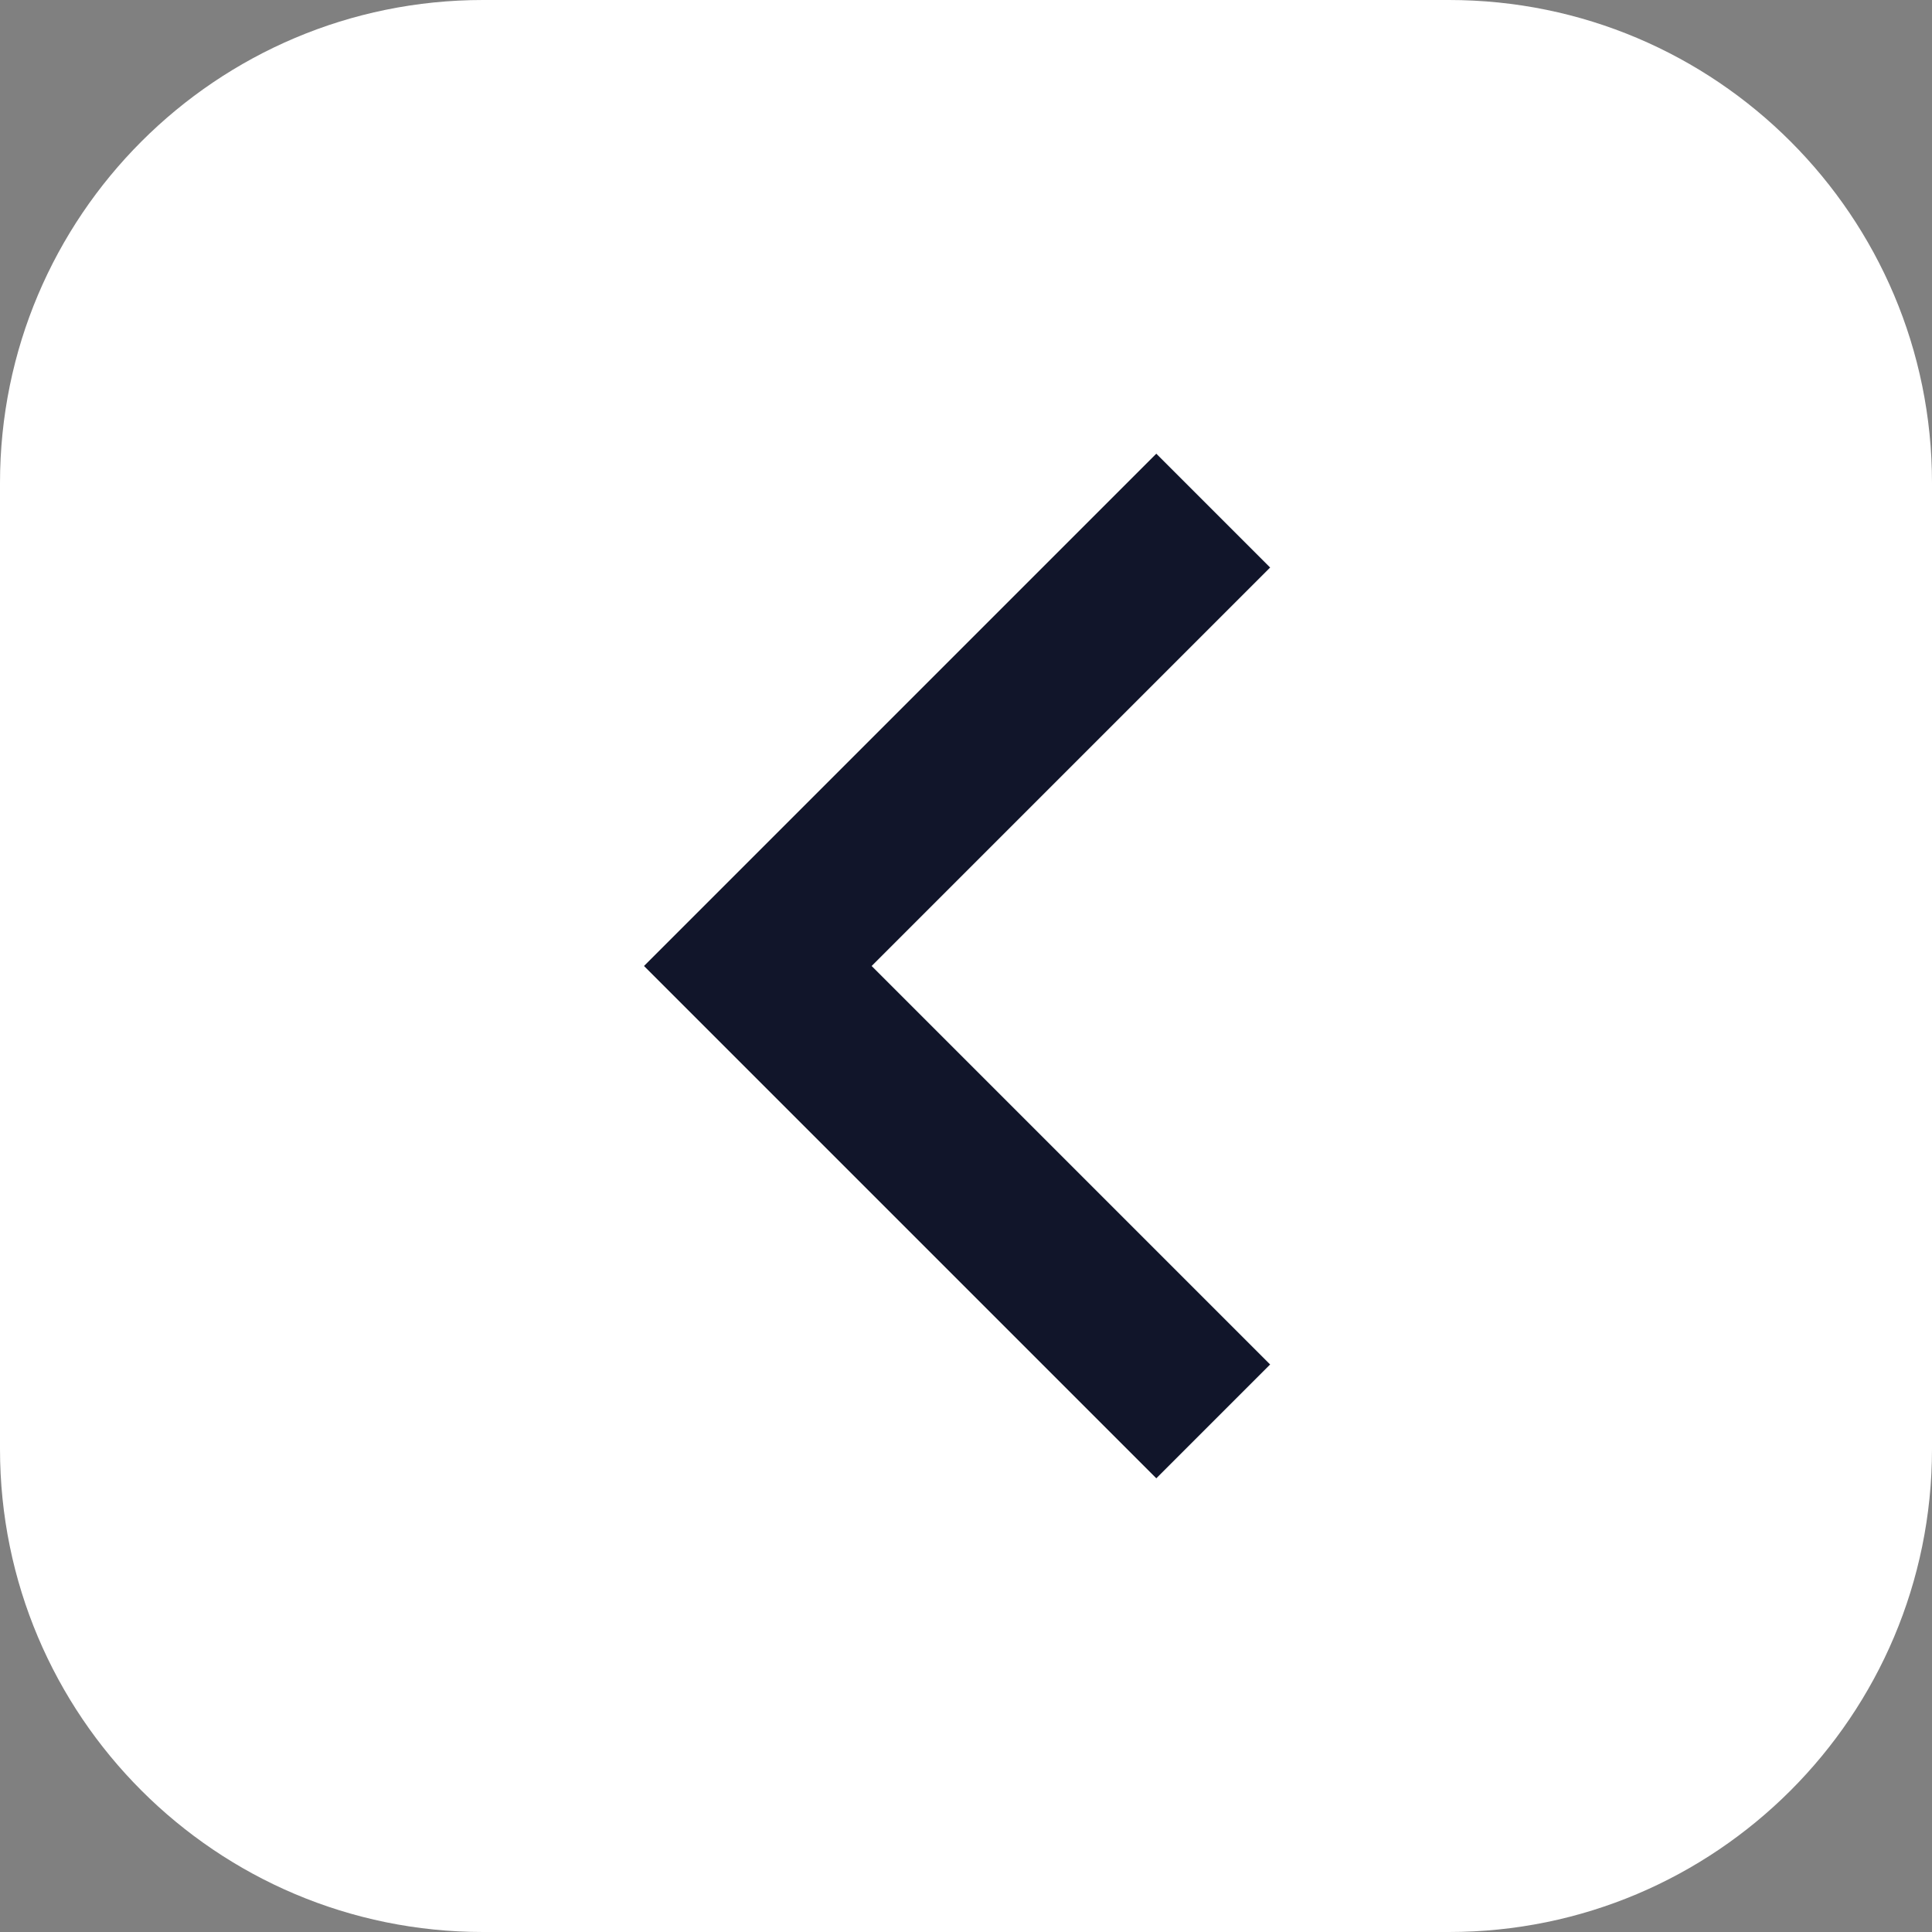 <svg width="24" height="24" viewBox="0 0 24 24" fill="none" xmlns="http://www.w3.org/2000/svg">
<rect x="0" y="0" width="24" height="24" fill="#808080" stroke="none"/>
<path d="M24 18C24 21.314 21.314 24 18 24L6 24C2.686 24 -2.34843e-07 21.314 -5.24537e-07 18L-1.57361e-06 6C-1.8633e-06 2.686 2.686 1.8633e-06 6 1.57361e-06L18 5.24537e-07C21.314 2.34843e-07 24 2.686 24 6L24 18Z" fill="white"/>
<path d="M10.828 12L15.778 16.95L14.364 18.364L8 12L14.364 5.636L15.778 7.05L10.828 12Z" fill="#11152A"/>
</svg>
